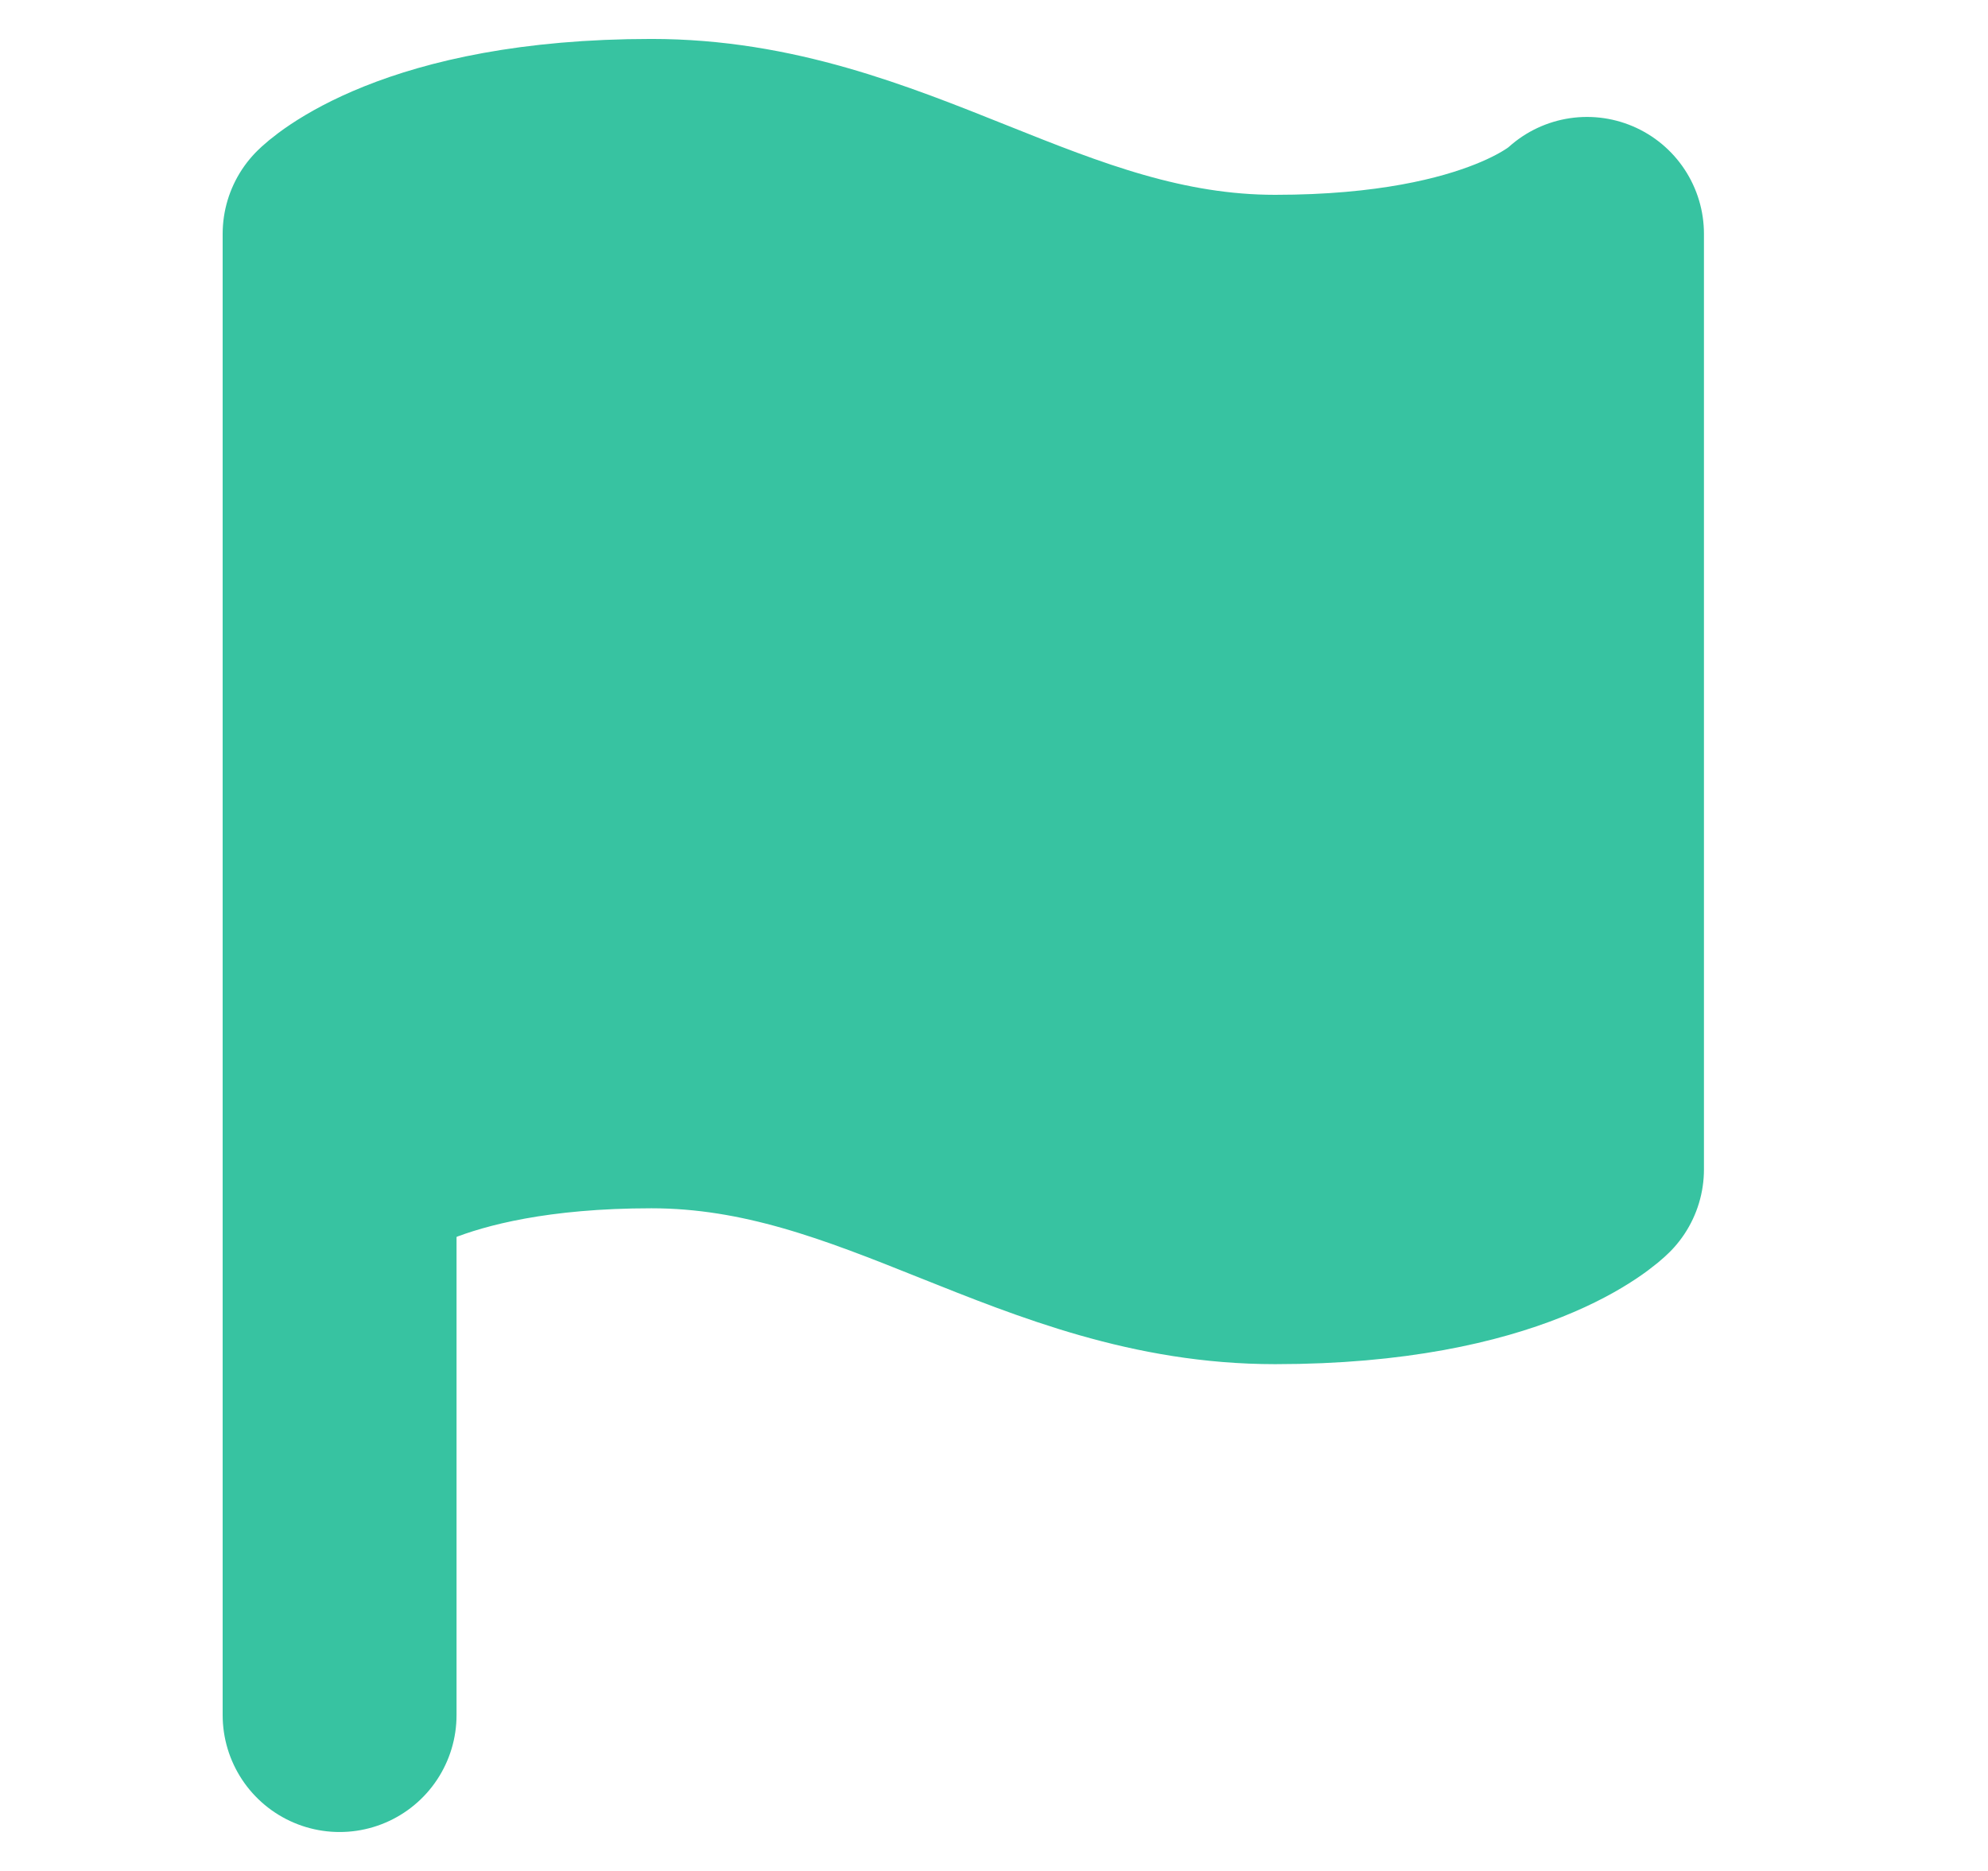 <svg width="17" height="16" viewBox="0 0 17 16" fill="none" xmlns="http://www.w3.org/2000/svg">
<path d="M2.904 10C2.904 10 3.571 9.333 5.571 9.333C7.571 9.333 8.904 10.666 10.904 10.666C12.904 10.666 13.571 10 13.571 10V2C13.571 2 12.904 2.666 10.904 2.666C8.904 2.666 7.571 1.333 5.571 1.333C3.571 1.333 2.904 2 2.904 2V10Z" stroke="#37C3A1" stroke-width="2" stroke-linecap="round" stroke-linejoin="round"/>
<path d="M2.904 14.667V10" stroke="#37C3A1" stroke-width="2" stroke-linecap="round" stroke-linejoin="round"/>
<rect x="3.572" y="2" width="9.333" height="8" fill="#37C3A1"/>
</svg>
